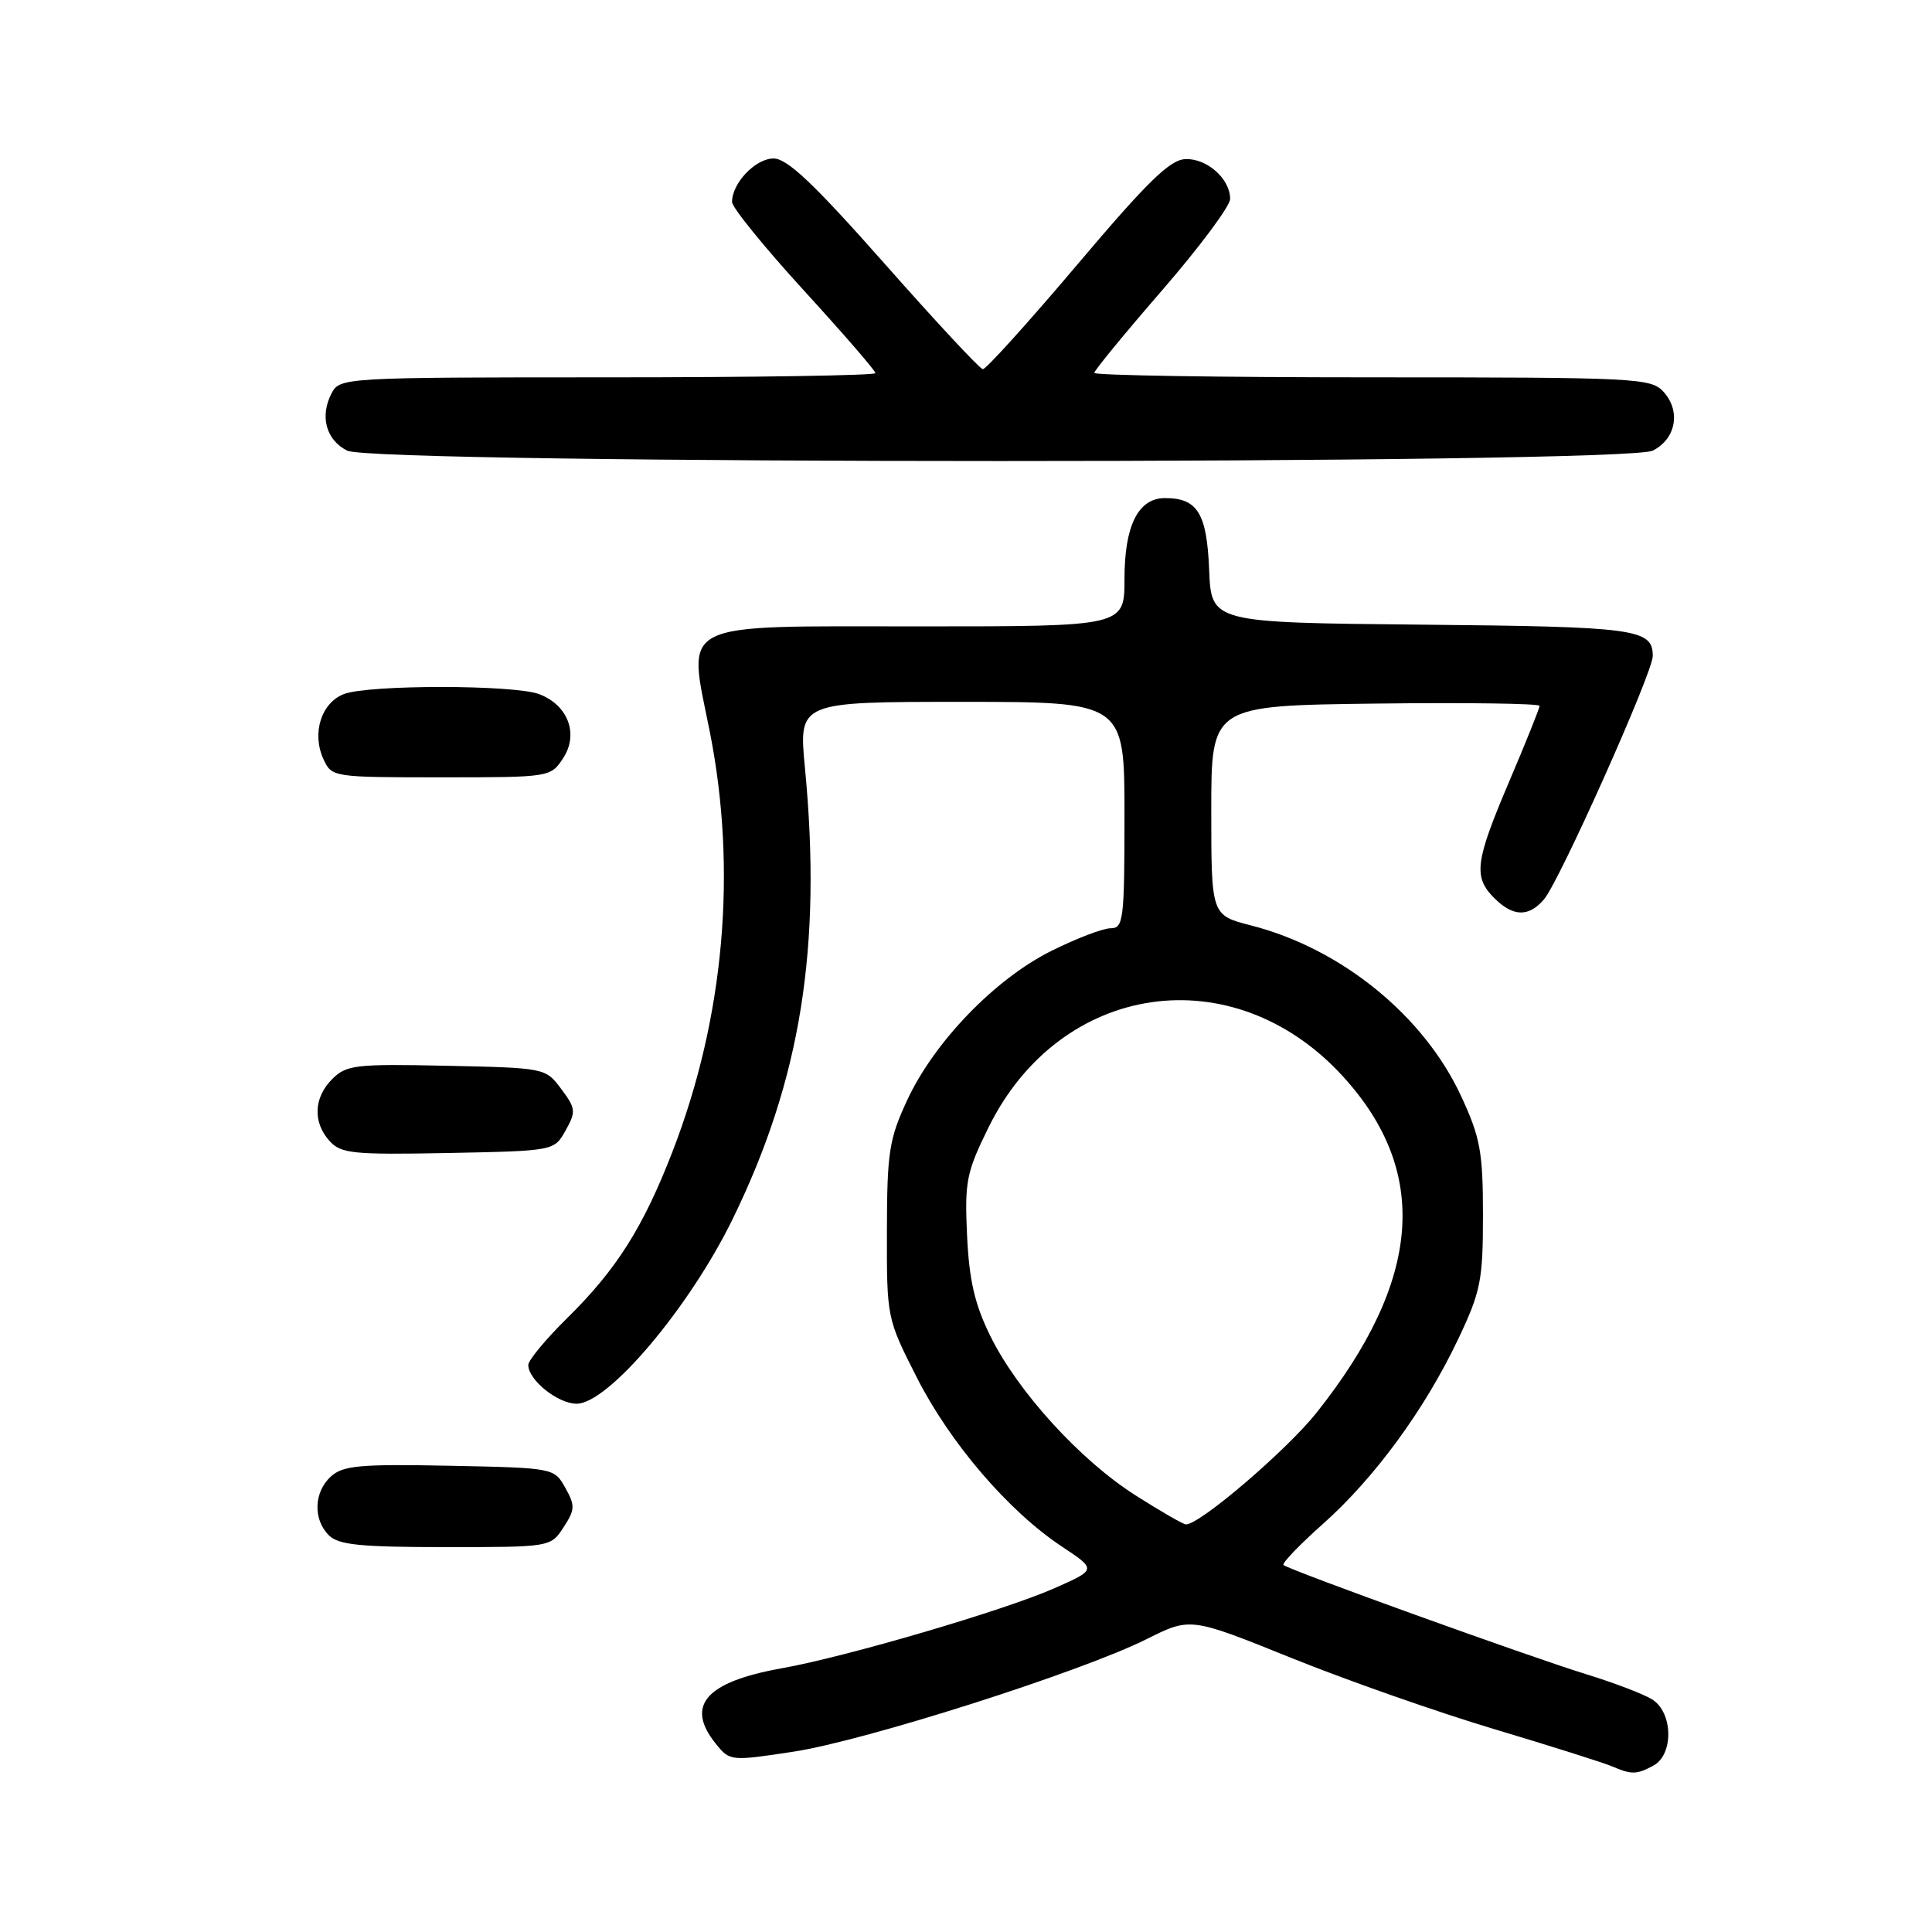 <?xml version="1.0" encoding="UTF-8" standalone="no"?>
<!DOCTYPE svg PUBLIC "-//W3C//DTD SVG 1.1//EN" "http://www.w3.org/Graphics/SVG/1.1/DTD/svg11.dtd" >
<svg xmlns="http://www.w3.org/2000/svg" xmlns:xlink="http://www.w3.org/1999/xlink" version="1.1" viewBox="0 0 256 256">
 <g >
 <path fill="currentColor"
d=" M 219.07 233.96 C 221.79 232.51 221.70 226.92 218.92 225.18 C 217.78 224.47 213.84 222.97 210.17 221.84 C 202.81 219.58 170.75 208.02 170.07 207.37 C 169.83 207.15 172.20 204.68 175.34 201.89 C 182.21 195.76 188.82 186.71 193.24 177.39 C 196.21 171.12 196.50 169.65 196.50 161.00 C 196.50 152.65 196.15 150.75 193.63 145.29 C 188.69 134.59 177.73 125.68 165.75 122.62 C 160.50 121.27 160.50 121.27 160.50 107.39 C 160.50 93.50 160.50 93.50 182.25 93.23 C 194.21 93.08 204.00 93.22 204.00 93.53 C 204.00 93.85 202.20 98.33 200.00 103.50 C 195.45 114.18 195.19 116.19 198.00 119.00 C 200.49 121.49 202.56 121.54 204.59 119.17 C 206.64 116.77 219.00 89.13 219.00 86.93 C 219.00 83.33 216.85 83.04 188.42 82.77 C 160.50 82.50 160.50 82.50 160.22 75.50 C 159.91 68.00 158.68 66.00 154.37 66.00 C 150.82 66.00 149.00 69.63 149.00 76.72 C 149.00 83.00 149.00 83.00 122.02 83.00 C 89.22 83.00 91.09 82.06 94.06 97.00 C 97.70 115.38 95.97 134.85 89.13 152.54 C 85.22 162.65 81.69 168.22 75.15 174.66 C 72.32 177.45 70.00 180.24 70.00 180.87 C 70.00 182.86 73.92 186.00 76.41 186.00 C 80.59 186.00 91.36 173.25 97.09 161.51 C 106.12 143.02 108.93 125.45 106.66 101.75 C 105.82 93.00 105.82 93.00 127.41 93.00 C 149.00 93.00 149.00 93.00 149.00 108.00 C 149.00 121.90 148.86 123.00 147.16 123.00 C 146.15 123.00 142.61 124.35 139.29 126.01 C 131.82 129.74 123.80 138.05 120.22 145.75 C 117.81 150.93 117.54 152.66 117.52 163.09 C 117.50 174.64 117.51 174.70 121.49 182.54 C 125.90 191.22 133.64 200.25 140.71 204.93 C 145.31 207.98 145.31 207.98 139.69 210.46 C 133.03 213.40 112.18 219.52 103.57 221.06 C 93.49 222.86 90.75 226.01 94.87 231.08 C 96.71 233.36 96.84 233.37 105.12 232.11 C 114.60 230.67 143.22 221.55 151.96 217.18 C 157.74 214.29 157.74 214.29 171.12 219.69 C 178.48 222.66 190.57 226.90 198.00 229.12 C 205.43 231.34 212.40 233.55 213.50 234.01 C 216.22 235.17 216.82 235.16 219.07 233.96 Z  M 74.67 202.38 C 76.20 200.04 76.23 199.50 74.90 197.13 C 73.43 194.51 73.38 194.50 59.57 194.22 C 47.73 193.98 45.45 194.19 43.86 195.63 C 41.59 197.68 41.45 201.31 43.57 203.43 C 44.85 204.71 47.74 205.00 59.05 205.00 C 72.94 205.00 72.96 205.00 74.67 202.38 Z  M 74.94 149.80 C 76.34 147.30 76.30 146.88 74.37 144.30 C 72.30 141.51 72.23 141.50 59.17 141.22 C 47.12 140.96 45.89 141.11 44.03 142.97 C 41.56 145.44 41.42 148.70 43.68 151.20 C 45.19 152.86 46.78 153.02 59.39 152.78 C 73.43 152.50 73.43 152.50 74.94 149.80 Z  M 74.62 100.46 C 76.71 97.27 75.28 93.44 71.45 91.98 C 68.13 90.72 48.90 90.71 45.59 91.96 C 42.57 93.11 41.29 97.14 42.85 100.57 C 43.95 102.98 44.08 103.00 58.46 103.00 C 72.88 103.00 72.96 102.99 74.62 100.46 Z  M 219.00 59.71 C 222.08 58.16 222.75 54.48 220.43 51.92 C 218.77 50.09 216.89 50.00 181.85 50.00 C 161.58 50.00 145.00 49.74 145.00 49.41 C 145.00 49.09 149.05 44.16 154.00 38.45 C 158.95 32.74 163.00 27.30 163.00 26.36 C 163.00 23.71 159.96 20.99 157.10 21.08 C 155.03 21.15 152.09 24.01 142.73 35.08 C 136.25 42.74 130.63 48.96 130.23 48.92 C 129.83 48.88 123.96 42.58 117.20 34.92 C 107.85 24.35 104.32 21.00 102.50 21.00 C 100.11 21.00 97.00 24.26 97.00 26.76 C 97.00 27.49 101.28 32.76 106.50 38.47 C 111.73 44.19 116.00 49.12 116.00 49.44 C 116.00 49.75 100.04 50.00 80.54 50.00 C 45.80 50.00 45.05 50.04 43.97 52.05 C 42.34 55.11 43.18 58.29 46.00 59.71 C 49.65 61.55 215.35 61.55 219.00 59.71 Z  M 150.49 198.16 C 143.14 193.50 134.83 184.38 131.21 177.00 C 129.15 172.81 128.42 169.64 128.14 163.69 C 127.81 156.55 128.06 155.33 130.98 149.40 C 140.50 130.05 163.43 126.74 177.94 142.62 C 189.52 155.29 188.39 169.65 174.45 187.19 C 170.50 192.16 158.98 202.02 157.15 201.99 C 156.79 201.99 153.79 200.26 150.49 198.16 Z "/>
</g>
</svg>